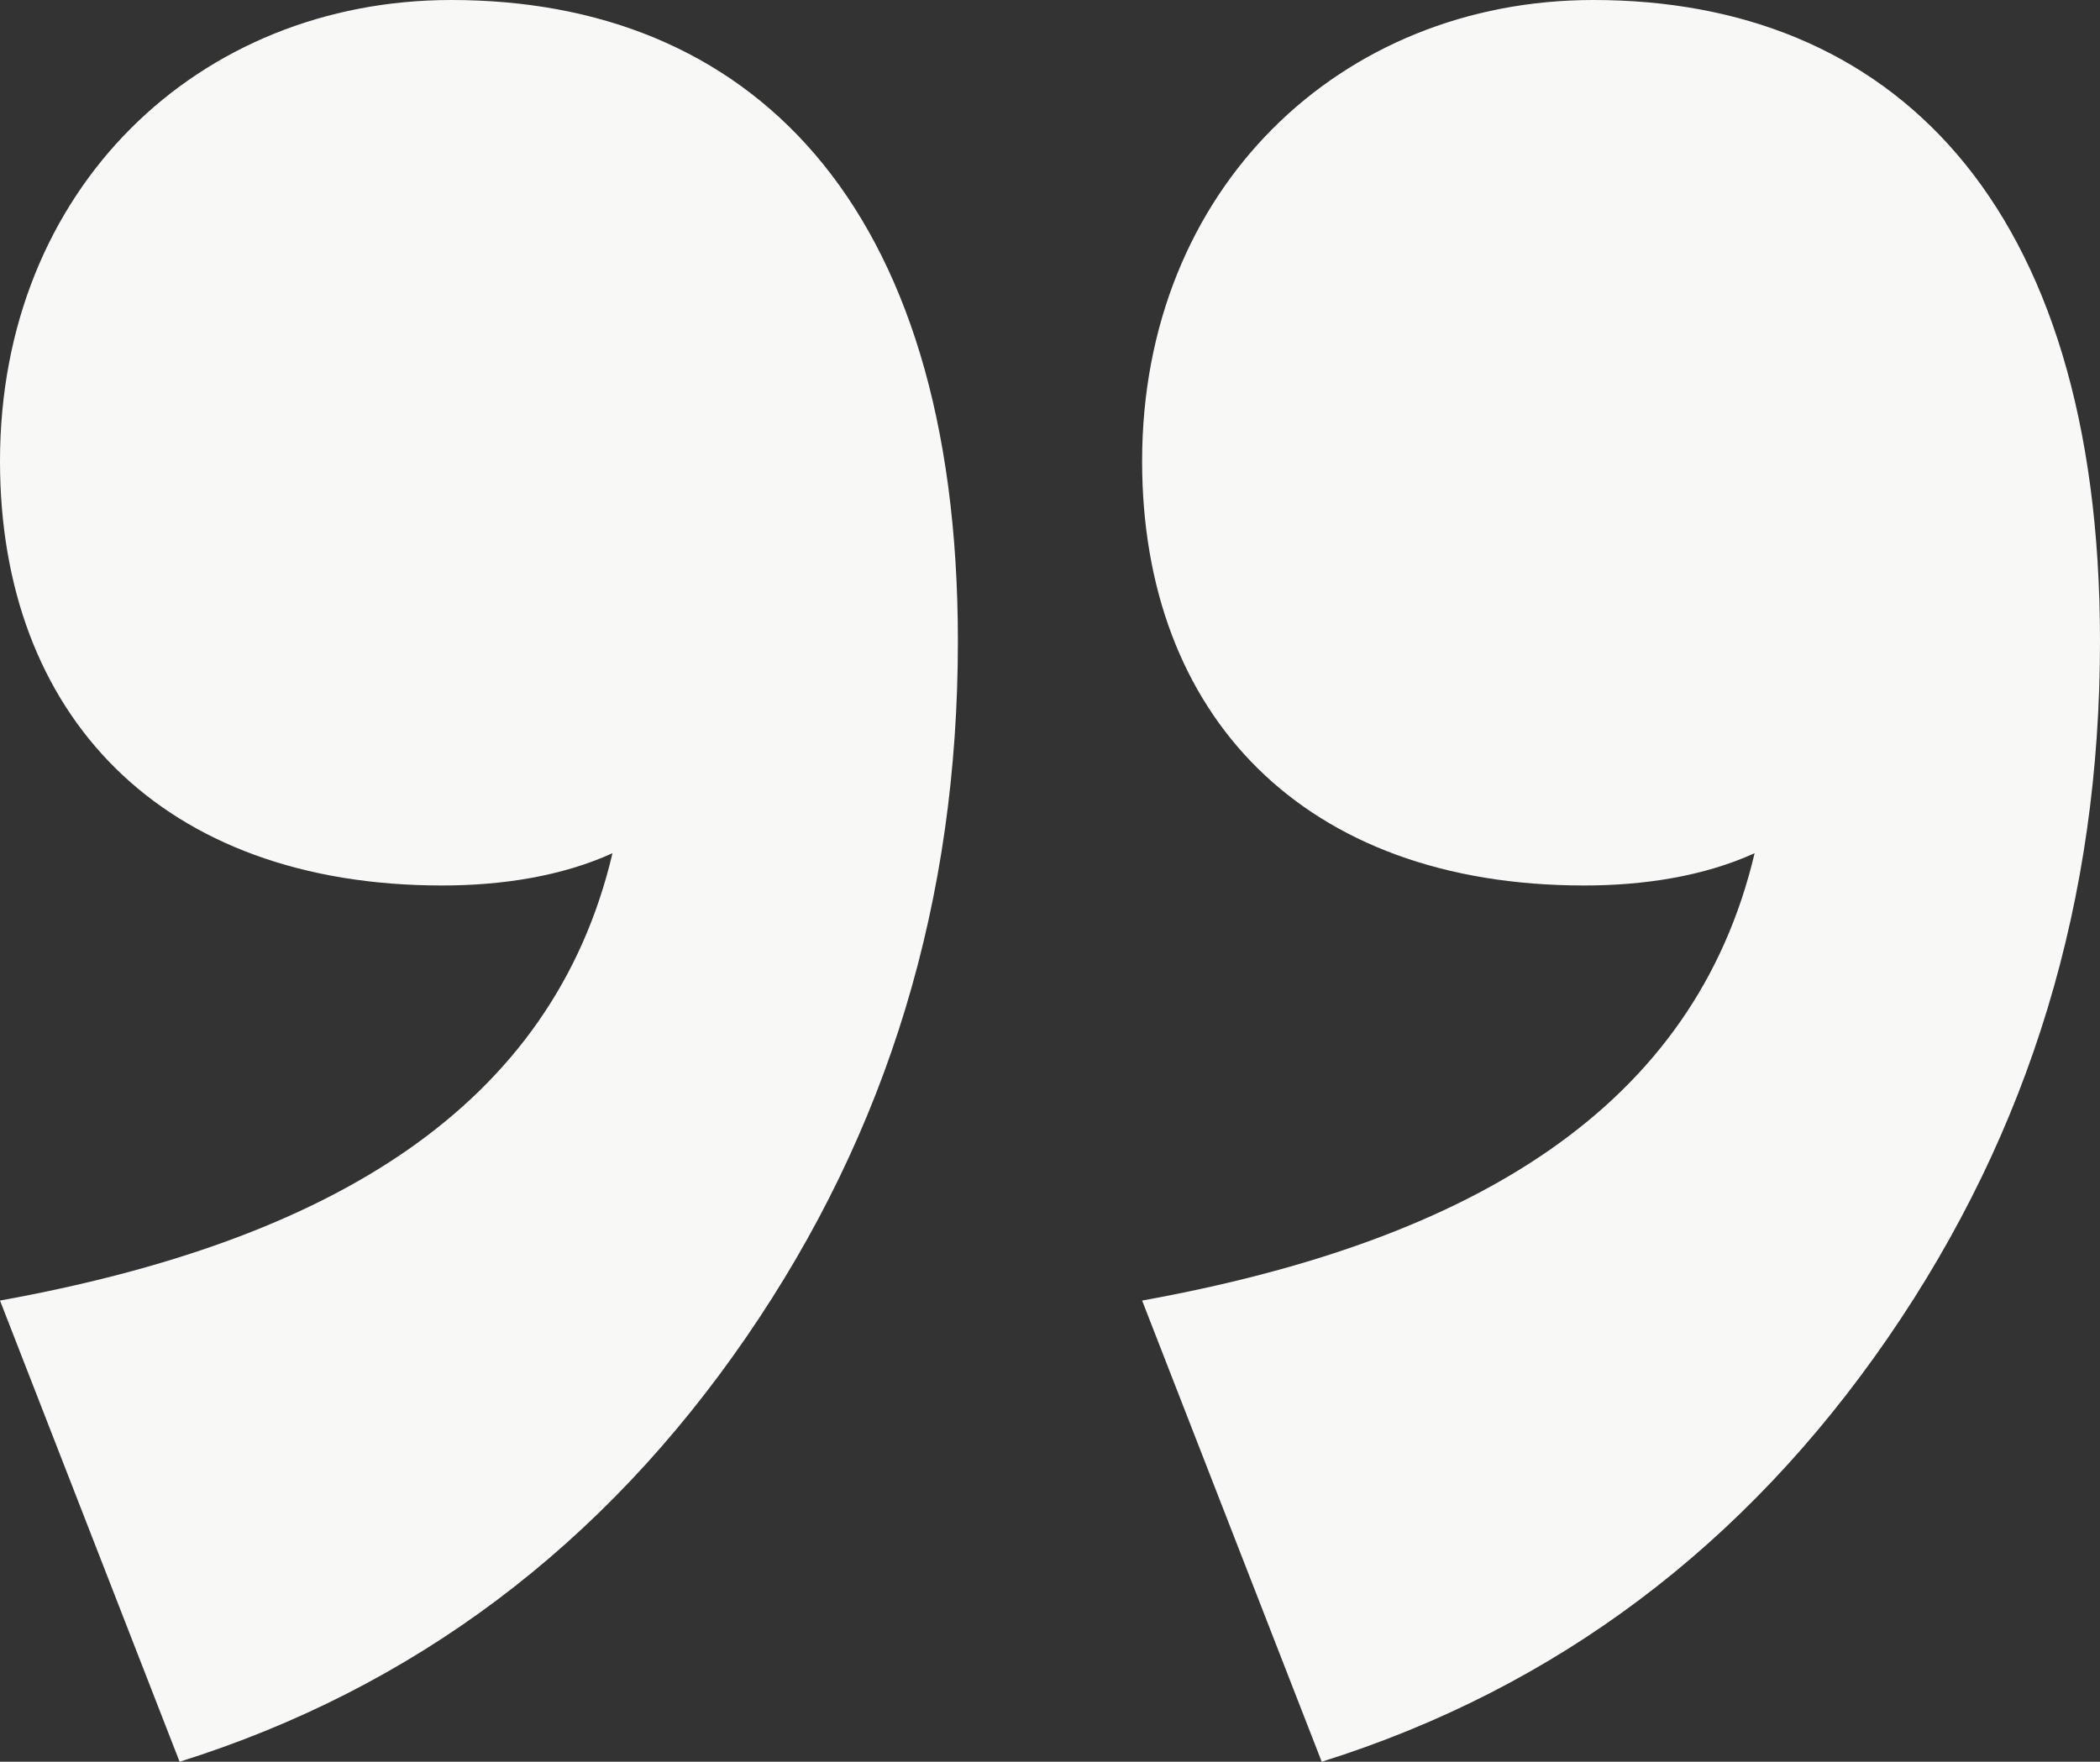 <svg width="87" height="73" viewBox="0 0 87 73" fill="none" xmlns="http://www.w3.org/2000/svg">
<rect x="0" y="0" width="87" height="73" fill="#333333" stroke="none"/>
<path d="M-3.67079e-06 19.11C-4.58965e-06 29.62 6.678 36.691 18.316 36.691C20.796 36.691 23.276 36.309 25.375 35.353C22.895 45.864 13.737 51.406 -6.71136e-06 53.89L7.441 73C17.171 69.942 24.993 64.018 30.908 55.419C36.822 46.819 39.684 37.264 39.684 26.563C39.684 8.217 30.908 3.89368e-07 18.697 -6.7811e-07C8.204 -1.59547e-06 -2.68511e-06 7.835 -3.67079e-06 19.11ZM47.316 19.11C47.316 29.62 53.993 36.691 65.632 36.691C68.112 36.691 70.592 36.309 72.691 35.353C70.21 45.864 61.053 51.406 47.316 53.89L54.757 73C64.487 69.942 72.309 64.018 78.224 55.419C84.138 46.819 87 37.264 87 26.563C87 8.217 78.224 4.52585e-06 66.013 3.45837e-06C55.52 2.541e-06 47.316 7.835 47.316 19.11Z" fill="#F8F8F7"/>
</svg>
